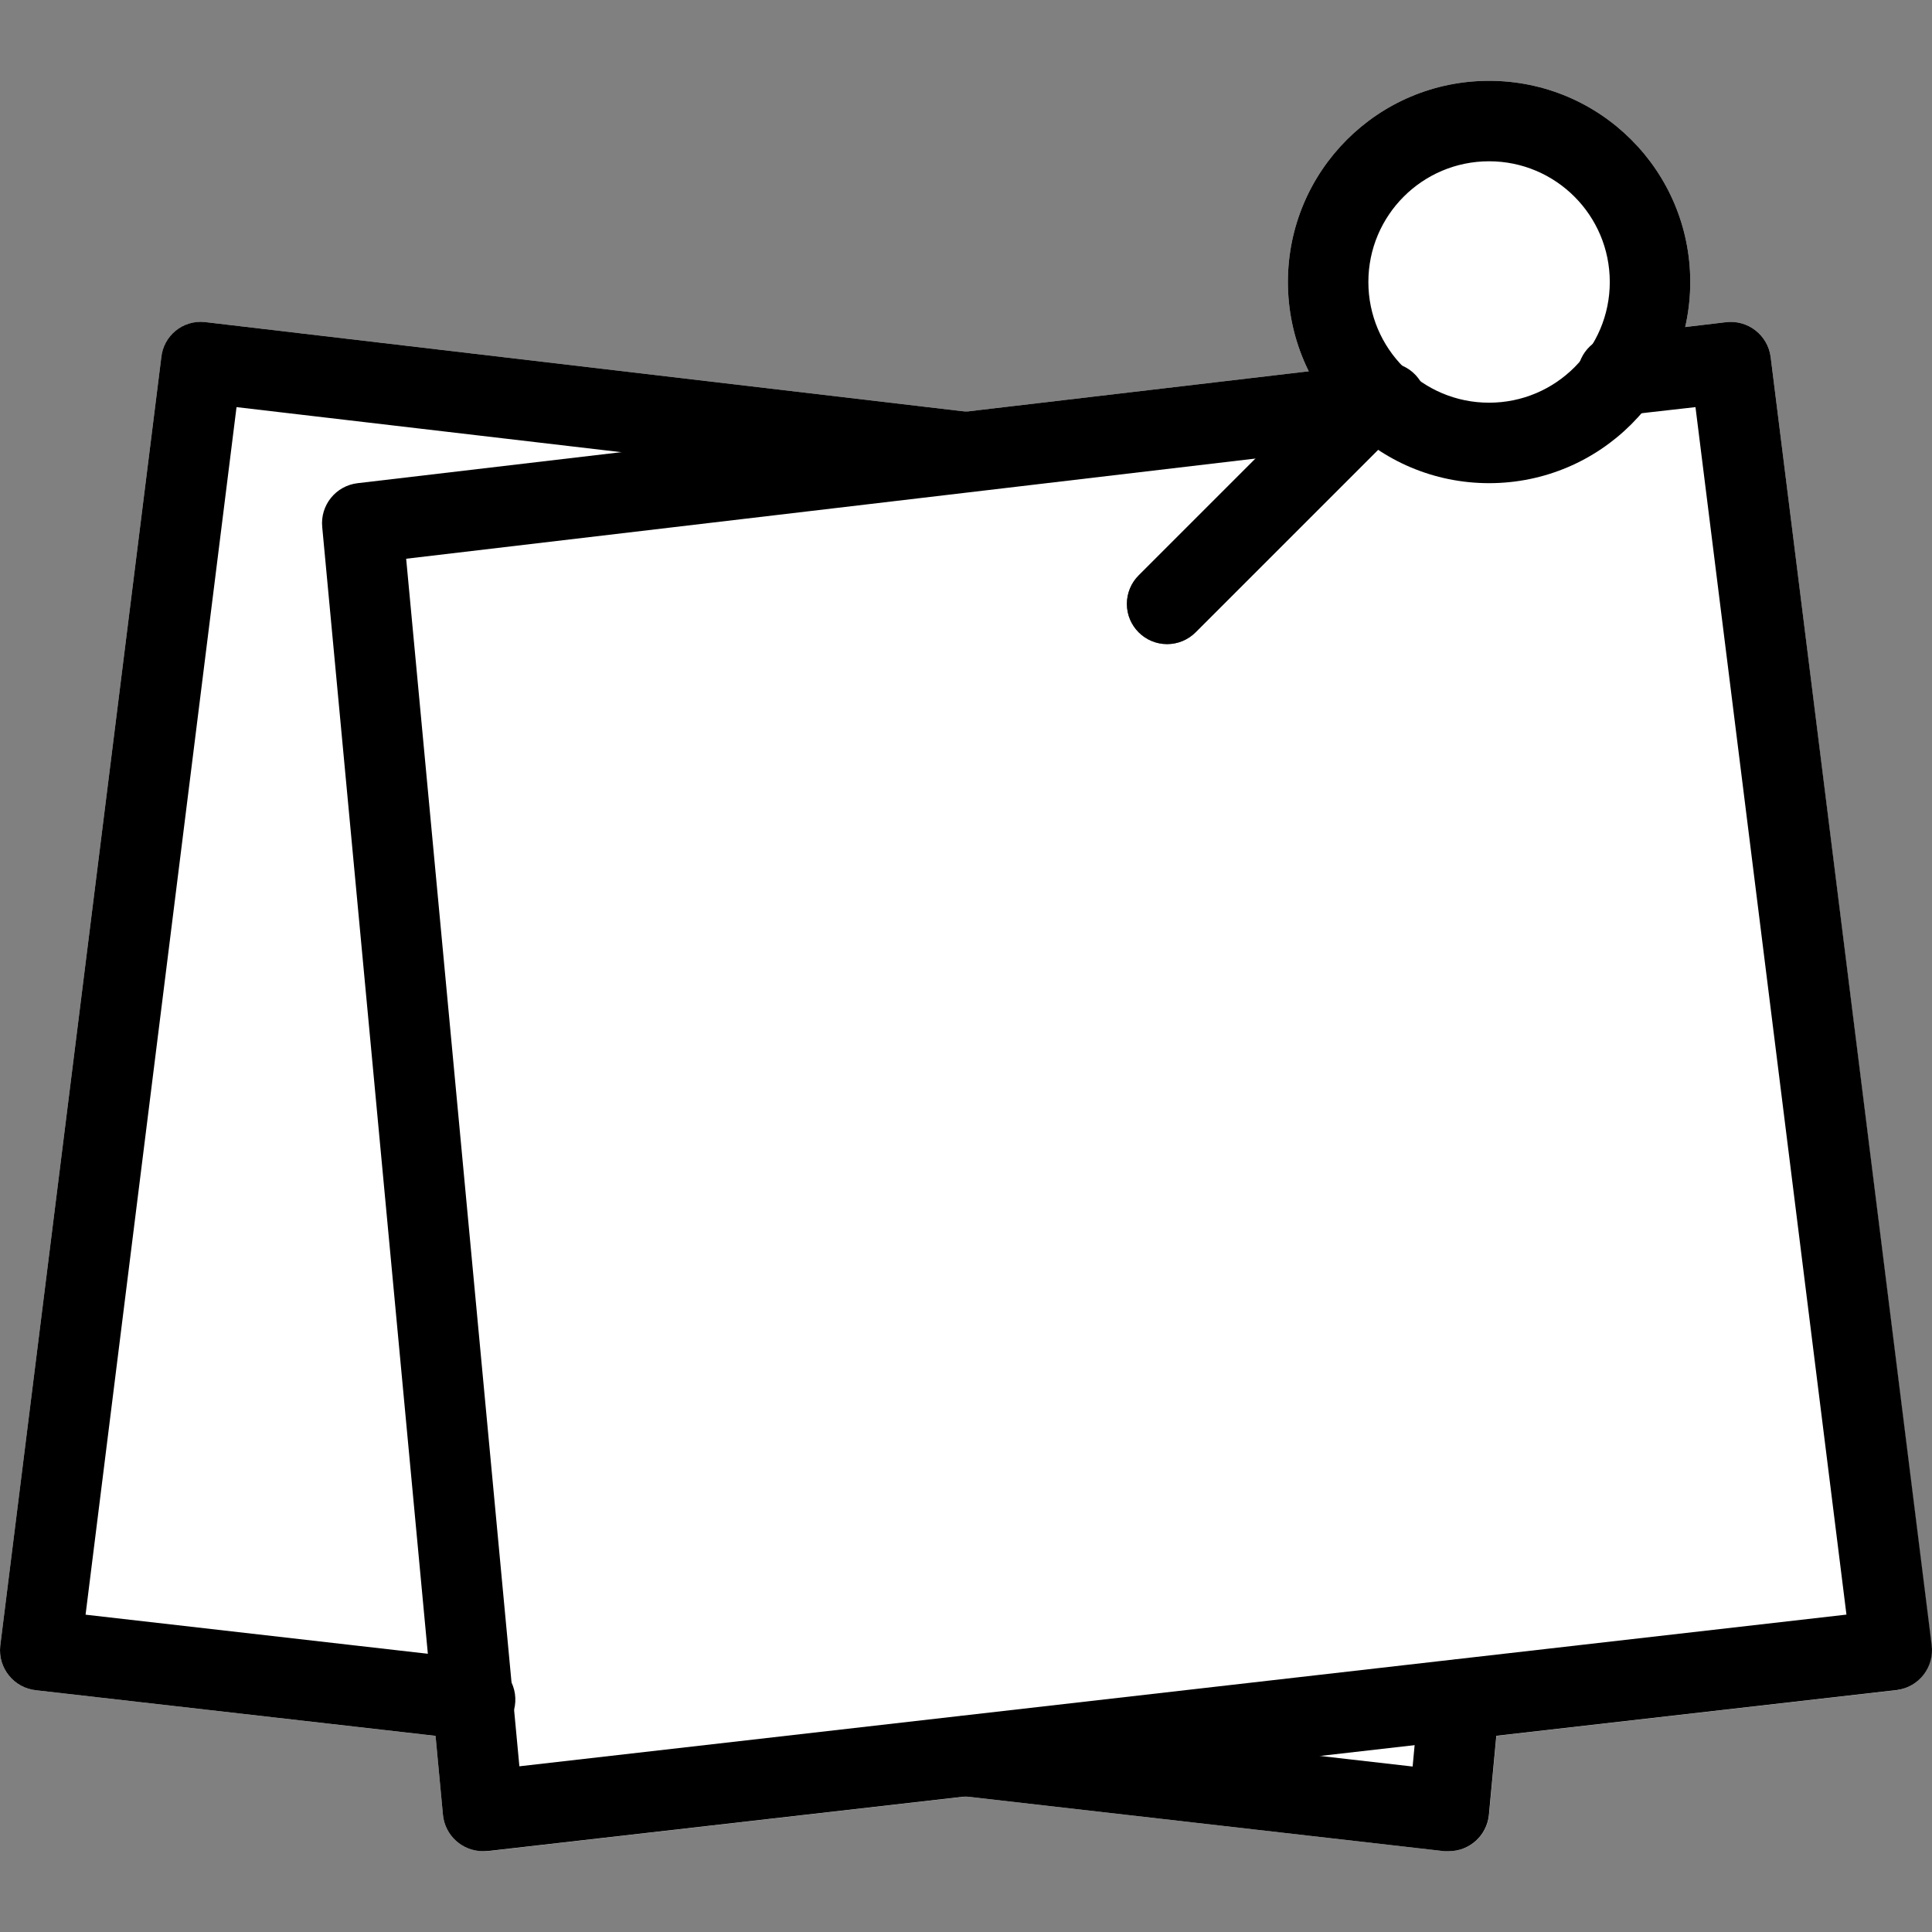 <?xml version="1.0"?>
<svg xmlns="http://www.w3.org/2000/svg" xmlns:xlink="http://www.w3.org/1999/xlink" xmlns:svgjs="http://svgjs.com/svgjs" version="1.1" width="512" height="512" x="0" y="0" viewBox="0 0 512.178 512.178" style="enable-background:new 0 0 512 512" xml:space="preserve" class=""><rect x="0" y="0" width="512.178" height="512.178" fill="#808080" stroke="none"/><g>
<path xmlns="http://www.w3.org/2000/svg" style="" d="M396.784,446.596L266.011,115.929c-1.446-3.641-4.771-6.196-8.661-6.656L54.683,85.422  c-5.752-0.808-11.07,3.2-11.878,8.952c-0.018,0.13-0.034,0.261-0.048,0.392L0.091,436.1c-0.763,5.841,3.353,11.196,9.194,11.959  c0.085,0.011,0.171,0.021,0.256,0.03l373.333,42.667h1.216c5.521,0.024,10.148-4.168,10.667-9.664l2.773-29.589  C397.672,449.831,397.416,448.15,396.784,446.596z" fill="#ffffff" data-original="#ffa000" class=""/>
<path xmlns="http://www.w3.org/2000/svg" style="" d="M469.424,94.766c-0.684-5.851-5.983-10.04-11.834-9.355c-0.031,0.004-0.061,0.007-0.092,0.011  l-91.733,10.795L94.832,128.089c-5.801,0.659-9.994,5.86-9.408,11.669l32,341.333c0.519,5.496,5.146,9.688,10.667,9.664h1.216  l373.333-42.667c5.853-0.671,10.053-5.96,9.382-11.813c-0.005-0.045-0.01-0.089-0.016-0.134L469.424,94.766z" fill="#ffffff" data-original="#ffe082" class=""/>
<path xmlns="http://www.w3.org/2000/svg" style="" d="M309.424,170.756c-5.891,0.011-10.675-4.757-10.686-10.648c-0.005-2.84,1.123-5.565,3.134-7.571  l53.333-53.333c4.093-4.237,10.845-4.355,15.083-0.262c4.237,4.093,4.354,10.845,0.262,15.083c-0.086,0.089-0.173,0.176-0.262,0.262  l-53.333,53.333C314.96,169.621,312.251,170.749,309.424,170.756z" fill="#455a64" data-original="#455a64"/>
<circle xmlns="http://www.w3.org/2000/svg" style="" cx="394.758" cy="74.756" r="53.333" fill="#ffffff" data-original="#f44336" class=""/>
<path xmlns="http://www.w3.org/2000/svg" d="M384.091,490.756h-1.216l-128-14.635c-5.853-0.668-10.056-5.955-9.388-11.808c0-0.004,0.001-0.007,0.001-0.011  c0.734-5.821,5.983-9.989,11.819-9.387l117.184,13.397l1.749-18.752c0.67-5.805,5.799-10.049,11.627-9.621  c5.865,0.551,10.173,5.752,9.622,11.618c0,0.003-0.001,0.006-0.001,0.009l-2.773,29.589  C394.167,486.61,389.573,490.761,384.091,490.756z" fill="#000000" data-original="#000000" style="" class=""/>
<path xmlns="http://www.w3.org/2000/svg" d="M125.339,461.166h-1.237L9.542,448.089c-5.858-0.622-10.103-5.875-9.481-11.733c0.009-0.086,0.019-0.171,0.03-0.256  L42.758,94.766c0.578-5.768,5.723-9.975,11.491-9.397c0.145,0.015,0.29,0.032,0.435,0.053l202.667,23.851  c5.811,0.967,9.739,6.461,8.772,12.272c-0.902,5.425-5.782,9.275-11.268,8.89L62.704,107.929L22.683,428.057l103.851,11.861  c5.891,0.33,10.399,5.373,10.069,11.264c-0.33,5.891-5.373,10.399-11.264,10.069V461.166z" fill="#000000" data-original="#000000" style="" class=""/>
<path xmlns="http://www.w3.org/2000/svg" d="M309.424,170.756c-5.891,0.011-10.675-4.757-10.686-10.648c-0.005-2.84,1.123-5.565,3.134-7.571l53.333-53.333  c4.093-4.237,10.845-4.355,15.083-0.262c4.237,4.093,4.354,10.845,0.262,15.083c-0.086,0.089-0.173,0.176-0.262,0.262  l-53.333,53.333C314.96,169.621,312.251,170.749,309.424,170.756z" fill="#000000" data-original="#000000" style="" class=""/>
<path xmlns="http://www.w3.org/2000/svg" d="M128.091,490.756c-5.521,0.024-10.148-4.168-10.667-9.664l-32-341.333c-0.586-5.809,3.607-11.01,9.408-11.669  l270.933-31.872c5.811-0.967,11.306,2.961,12.272,8.772c0.967,5.811-2.961,11.306-8.772,12.272  c-0.333,0.055-0.668,0.095-1.004,0.118l-260.587,30.741l30.016,320.128l351.808-40.213l-40.021-320.107l-18.88,2.133  c-5.811,0.967-11.306-2.961-12.272-8.772c-0.967-5.811,2.961-11.306,8.772-12.272c0.333-0.055,0.668-0.095,1.004-0.118l29.397-3.477  c5.845-0.735,11.179,3.407,11.914,9.252c0.004,0.031,0.008,0.061,0.011,0.092L512.091,436.1c0.745,5.844-3.388,11.185-9.232,11.93  c-0.045,0.006-0.089,0.011-0.134,0.016l-373.333,42.667L128.091,490.756z" fill="#000000" data-original="#000000" style="" class=""/>
<path xmlns="http://www.w3.org/2000/svg" d="M394.758,128.089c-29.455,0-53.333-23.878-53.333-53.333s23.878-53.333,53.333-53.333s53.333,23.878,53.333,53.333  S424.213,128.089,394.758,128.089z M394.758,42.756c-17.673,0-32,14.327-32,32s14.327,32,32,32s32-14.327,32-32  S412.431,42.756,394.758,42.756z" fill="#000000" data-original="#000000" style="" class=""/>
<g xmlns="http://www.w3.org/2000/svg">
</g>
<g xmlns="http://www.w3.org/2000/svg">
</g>
<g xmlns="http://www.w3.org/2000/svg">
</g>
<g xmlns="http://www.w3.org/2000/svg">
</g>
<g xmlns="http://www.w3.org/2000/svg">
</g>
<g xmlns="http://www.w3.org/2000/svg">
</g>
<g xmlns="http://www.w3.org/2000/svg">
</g>
<g xmlns="http://www.w3.org/2000/svg">
</g>
<g xmlns="http://www.w3.org/2000/svg">
</g>
<g xmlns="http://www.w3.org/2000/svg">
</g>
<g xmlns="http://www.w3.org/2000/svg">
</g>
<g xmlns="http://www.w3.org/2000/svg">
</g>
<g xmlns="http://www.w3.org/2000/svg">
</g>
<g xmlns="http://www.w3.org/2000/svg">
</g>
<g xmlns="http://www.w3.org/2000/svg">
</g>
</g></svg>

